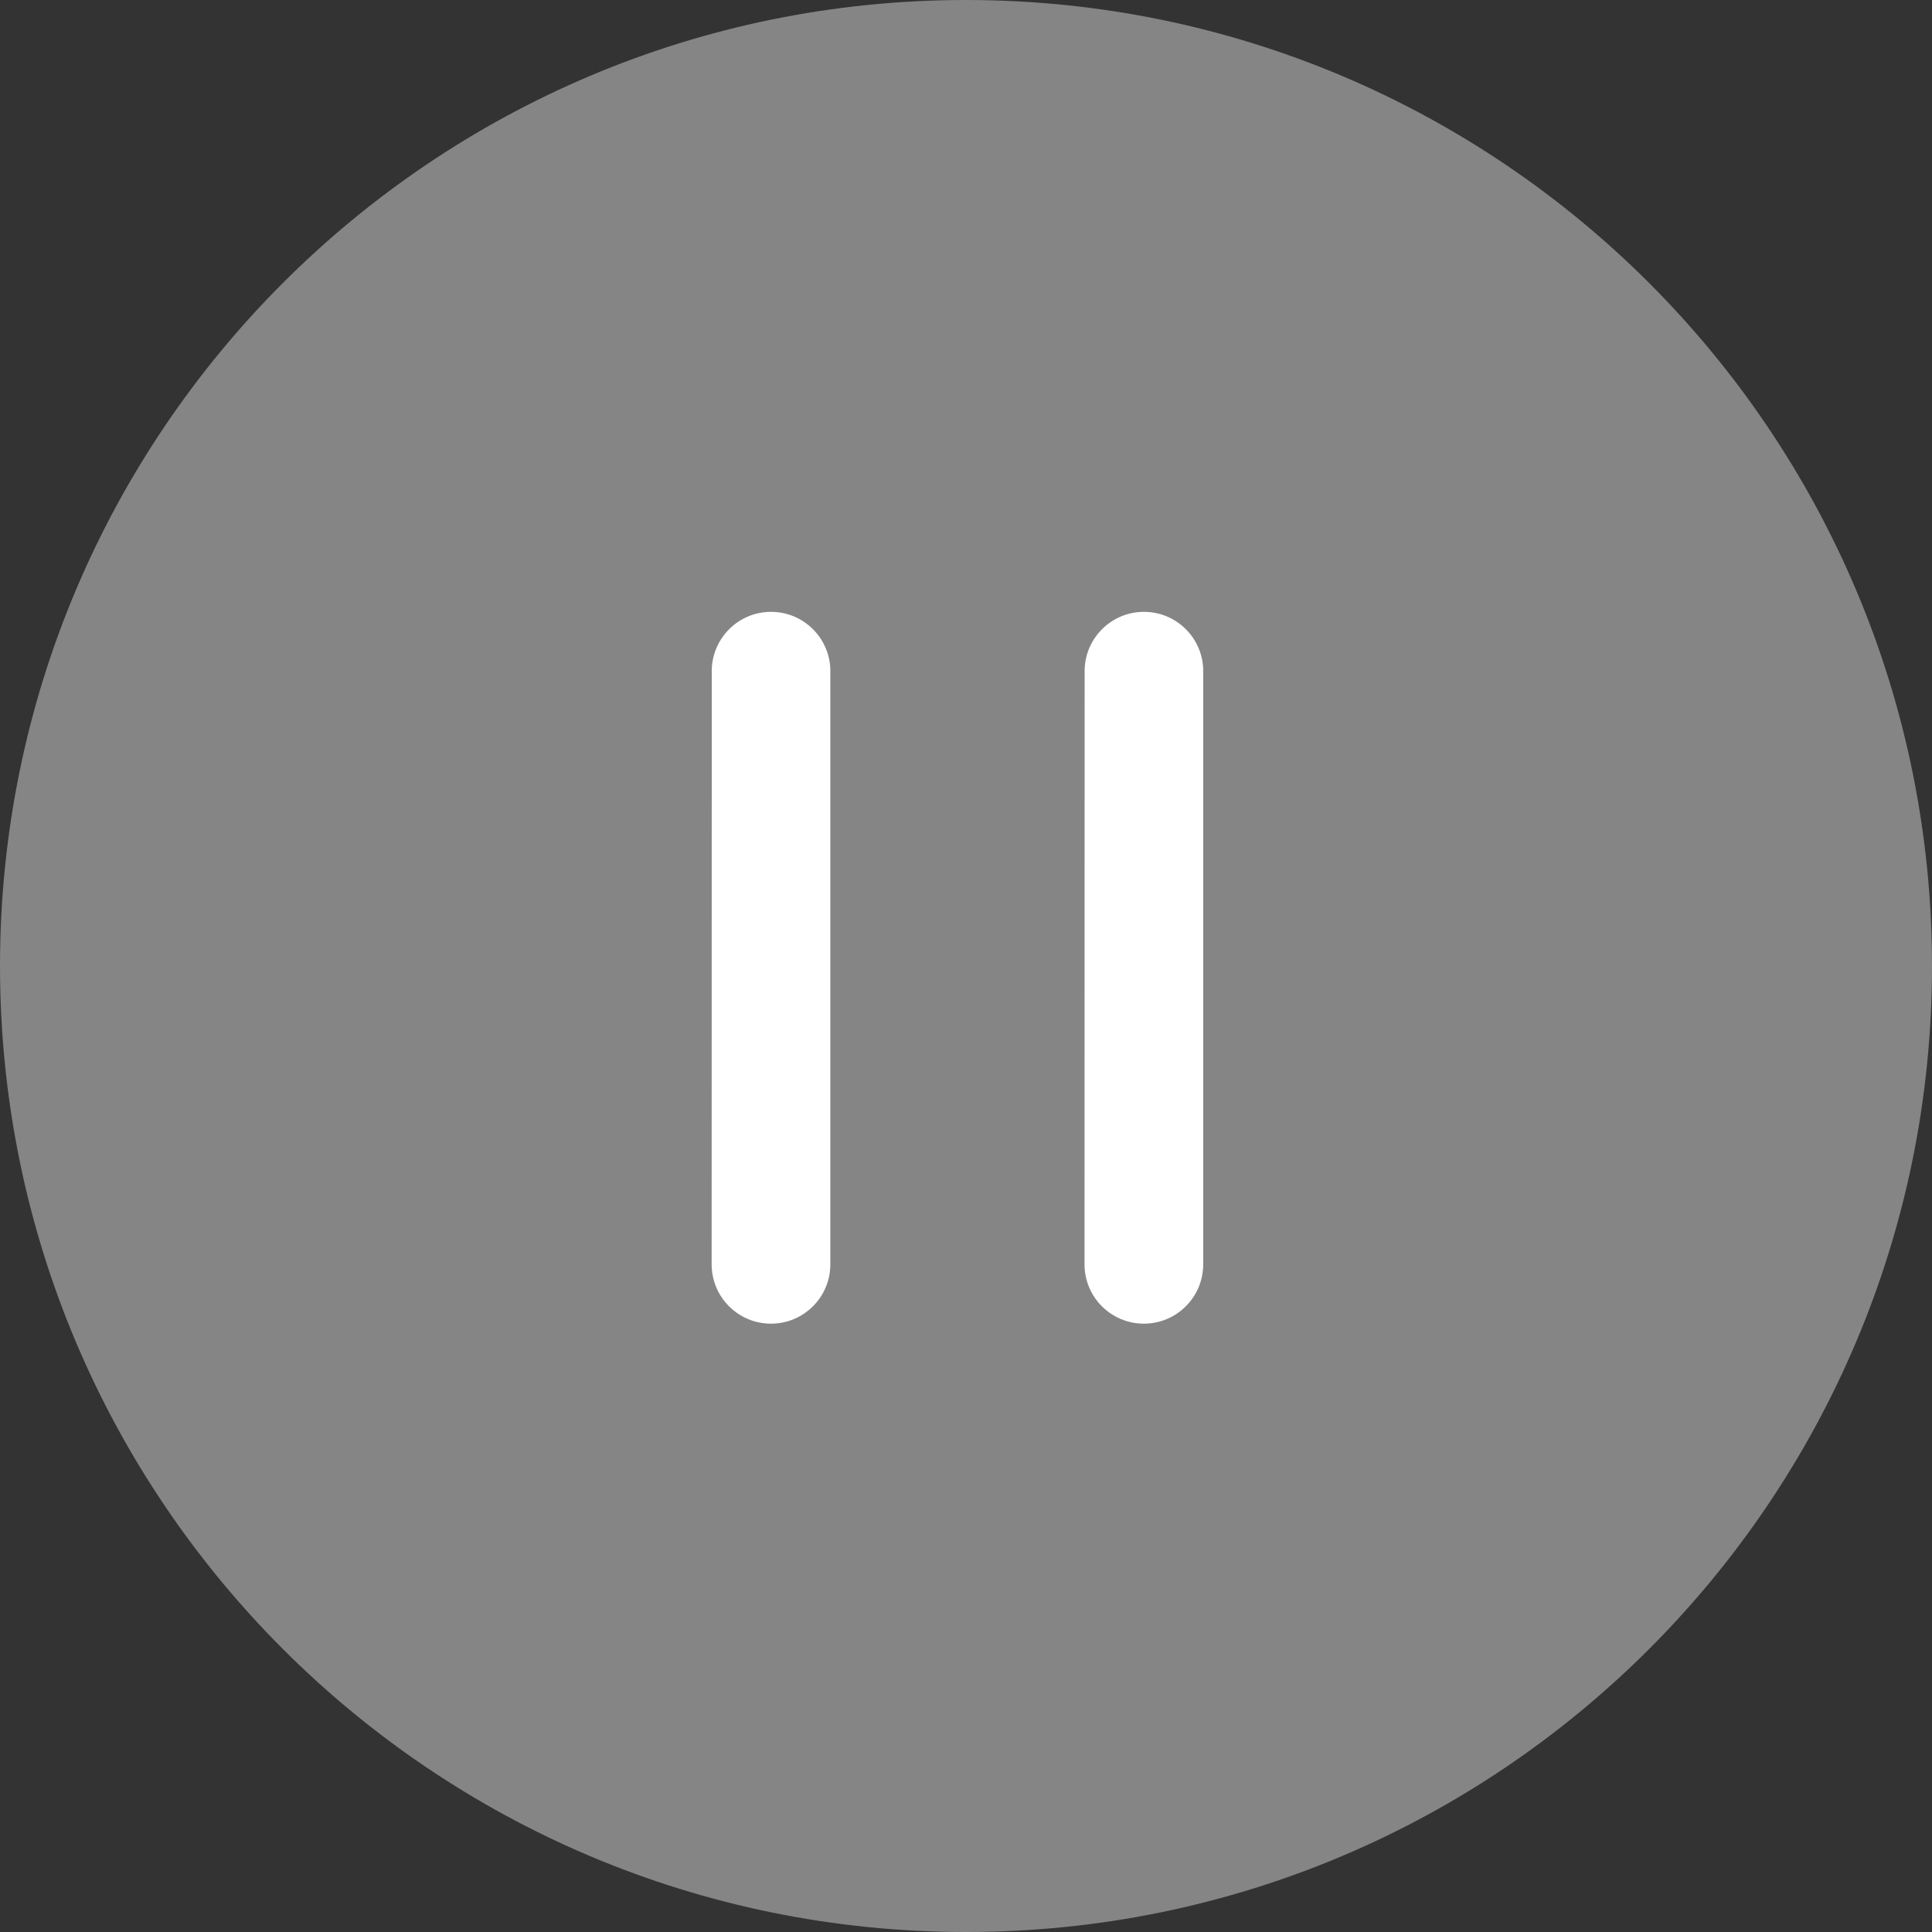 <!-- Generated by IcoMoon.io -->
<svg version="1.1" xmlns="http://www.w3.org/2000/svg" width="32" height="32" viewBox="0 0 32 32">
<rect x="0" y="0" width="32" height="32" fill="#333333" stroke="none"/>
<title>pause-round</title>
<path fill="#fff" opacity="0.4" d="M32 16c0 8.837-7.163 16-16 16s-16-7.163-16-16c0-8.837 7.163-16 16-16s16 7.163 16 16z"></path>
<path fill="#fff" d="M17.965 11.088c0.016-0.53 0.45-0.954 0.982-0.954s0.966 0.424 0.982 0.953l0 0.001v9.824c0 0.009 0 0.019 0 0.029 0 0.543-0.44 0.983-0.983 0.983s-0.983-0.44-0.983-0.983c0-0.010 0-0.020 0-0.030l-0 0.001zM11.789 11.088c0.016-0.53 0.45-0.954 0.982-0.954s0.966 0.424 0.982 0.953l0 0.001v9.824c0 0.009 0 0.019 0 0.029 0 0.543-0.44 0.983-0.983 0.983s-0.983-0.44-0.983-0.983c0-0.010 0-0.020 0-0.030l-0 0.001z"></path>
</svg>
